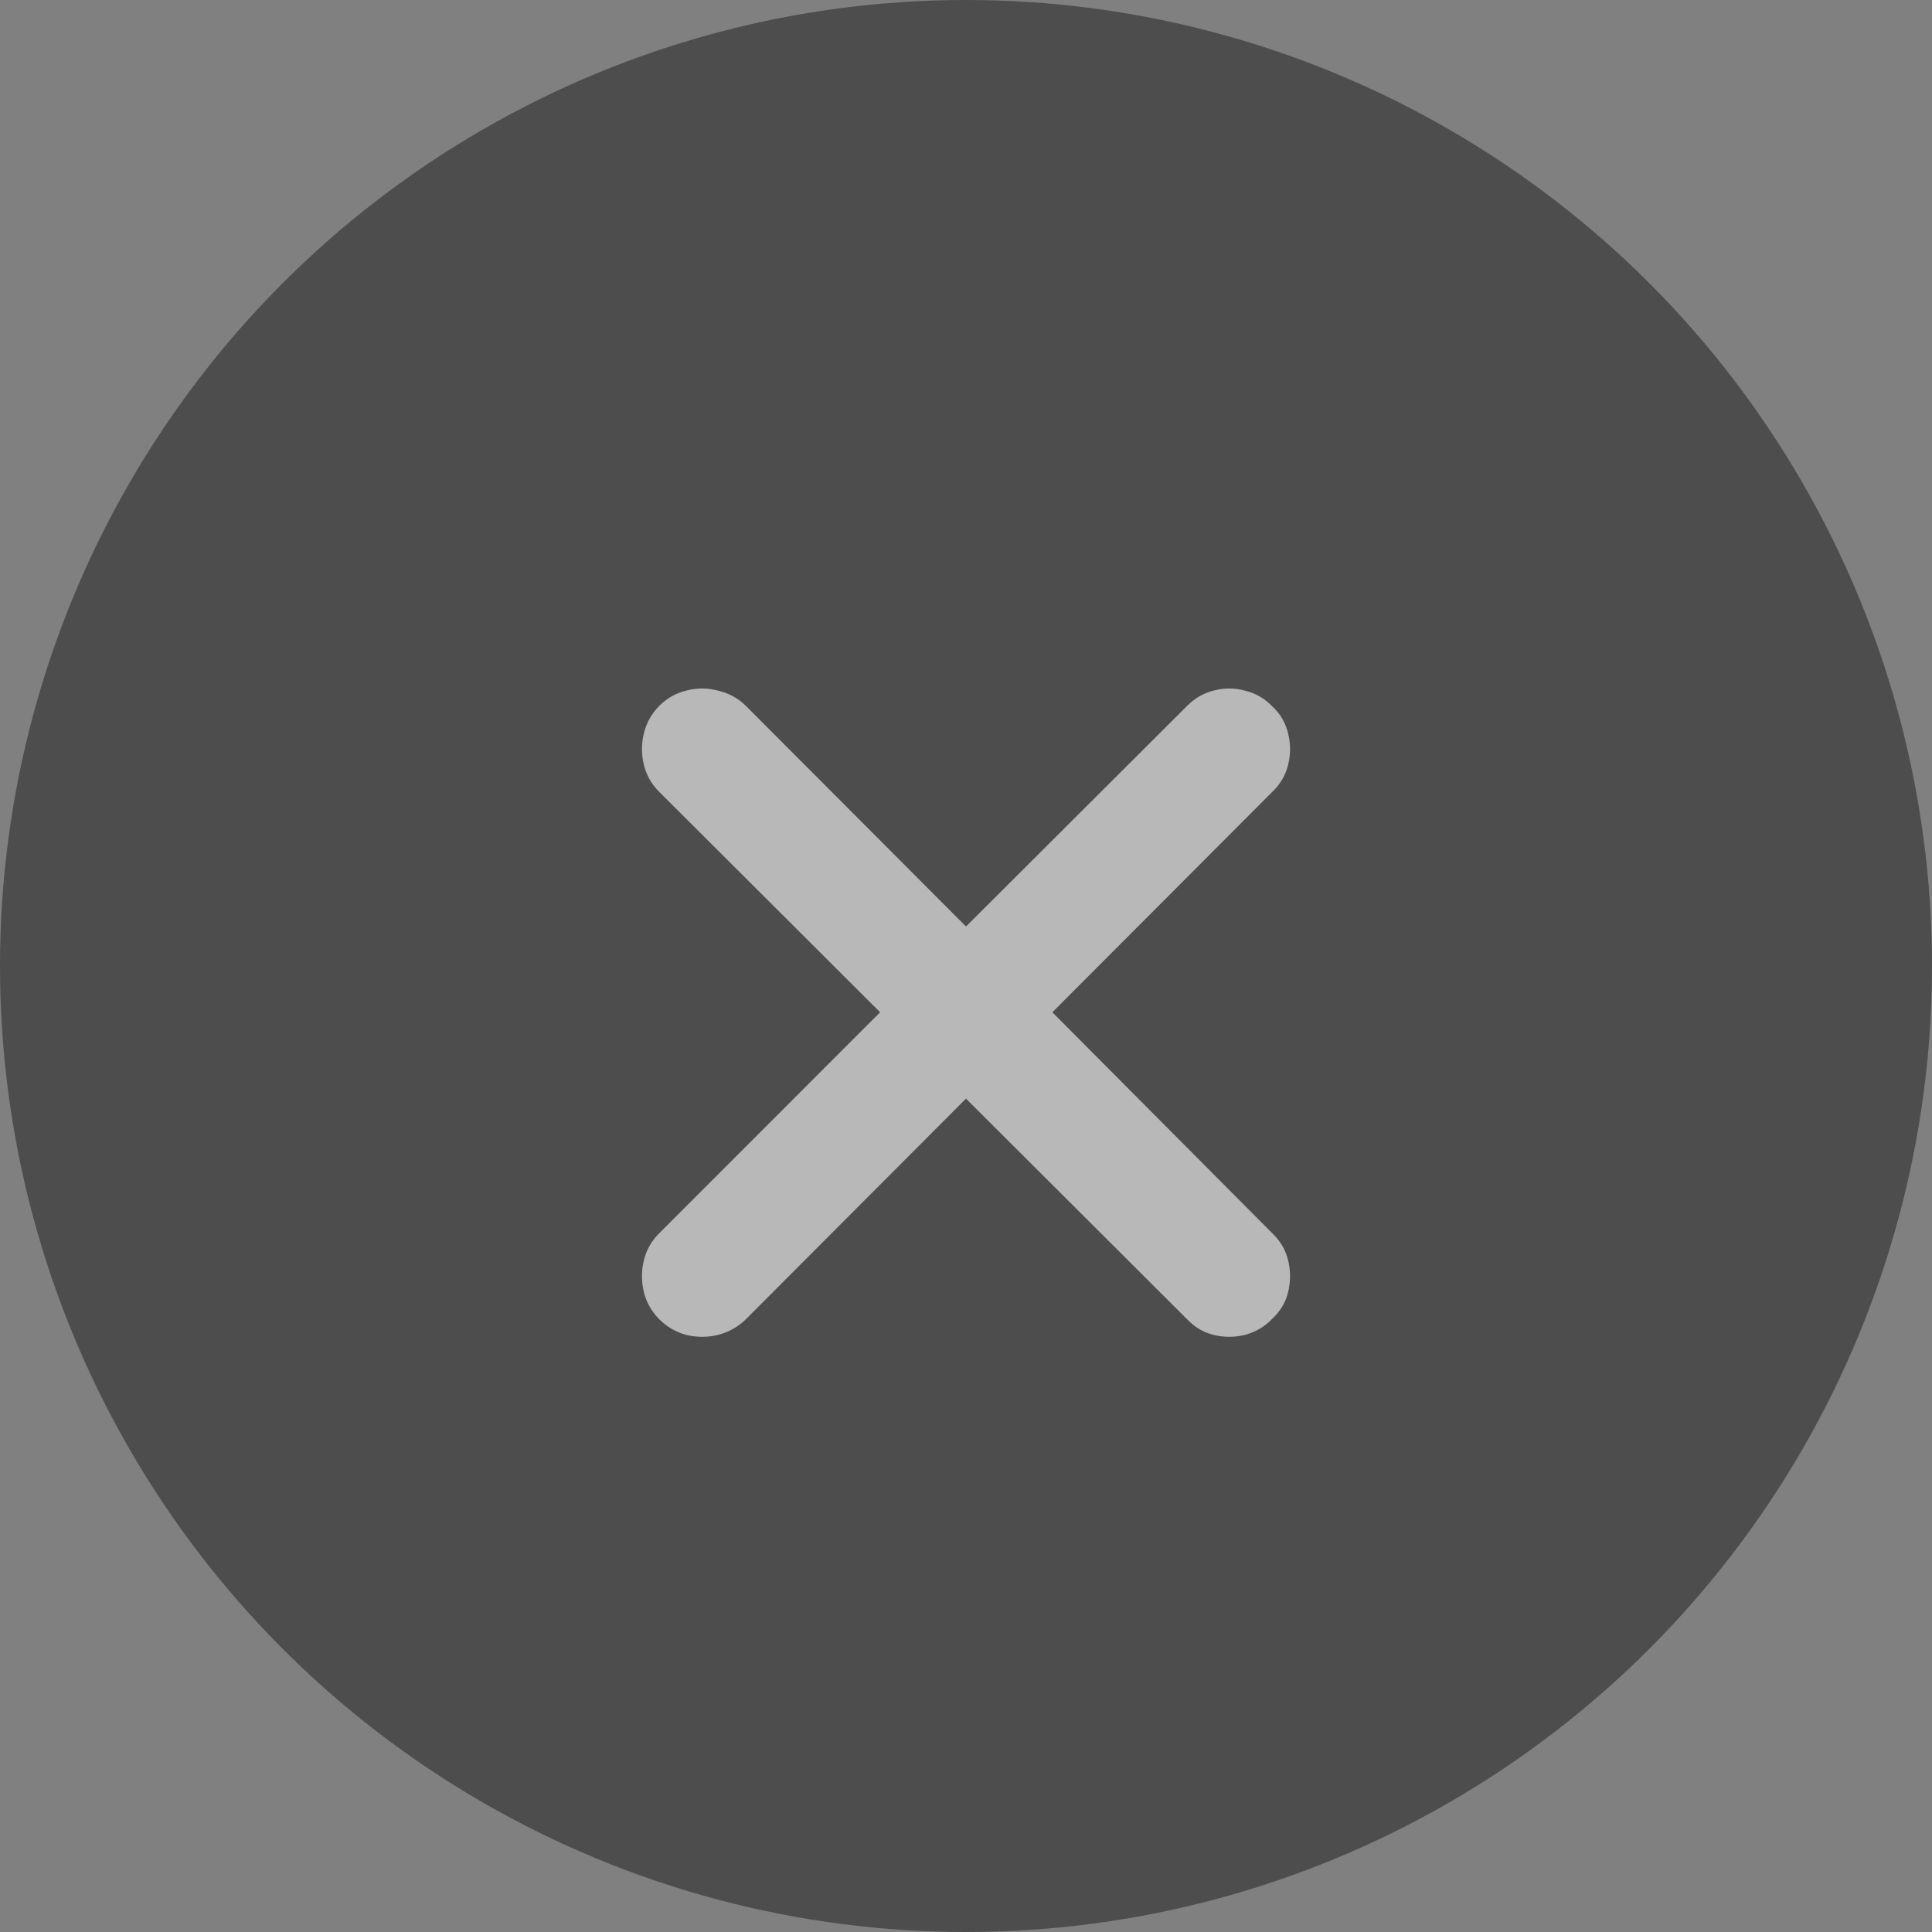 <svg width="20" height="20" viewBox="0 0 20 20" fill="none" xmlns="http://www.w3.org/2000/svg">
<rect x="0" y="0" width="20" height="20" fill="#808080" stroke="none"/>
<circle cx="10" cy="10" r="10" fill="black" fill-opacity="0.4"/>
<path d="M6.826 13.658C6.745 13.577 6.691 13.482 6.665 13.375C6.639 13.264 6.639 13.155 6.665 13.048C6.691 12.94 6.743 12.848 6.821 12.77L9.111 10.479L6.821 8.194C6.743 8.116 6.691 8.023 6.665 7.916C6.639 7.809 6.639 7.701 6.665 7.594C6.691 7.483 6.745 7.387 6.826 7.306C6.904 7.228 6.997 7.175 7.104 7.149C7.215 7.12 7.324 7.12 7.432 7.149C7.542 7.175 7.637 7.226 7.715 7.301L10 9.591L12.29 7.306C12.368 7.228 12.459 7.175 12.563 7.149C12.671 7.12 12.778 7.12 12.886 7.149C12.996 7.175 13.091 7.229 13.169 7.311C13.254 7.389 13.309 7.483 13.335 7.594C13.361 7.701 13.361 7.809 13.335 7.916C13.309 8.023 13.255 8.116 13.174 8.194L10.894 10.479L13.174 12.77C13.255 12.848 13.309 12.94 13.335 13.048C13.361 13.155 13.361 13.264 13.335 13.375C13.309 13.482 13.254 13.575 13.169 13.653C13.091 13.735 12.996 13.79 12.886 13.819C12.778 13.845 12.671 13.845 12.563 13.819C12.459 13.793 12.368 13.74 12.29 13.658L10 11.373L7.715 13.663C7.637 13.738 7.542 13.79 7.432 13.819C7.324 13.845 7.215 13.845 7.104 13.819C6.997 13.79 6.904 13.736 6.826 13.658Z" fill="white" fill-opacity="0.6"/>
</svg>
